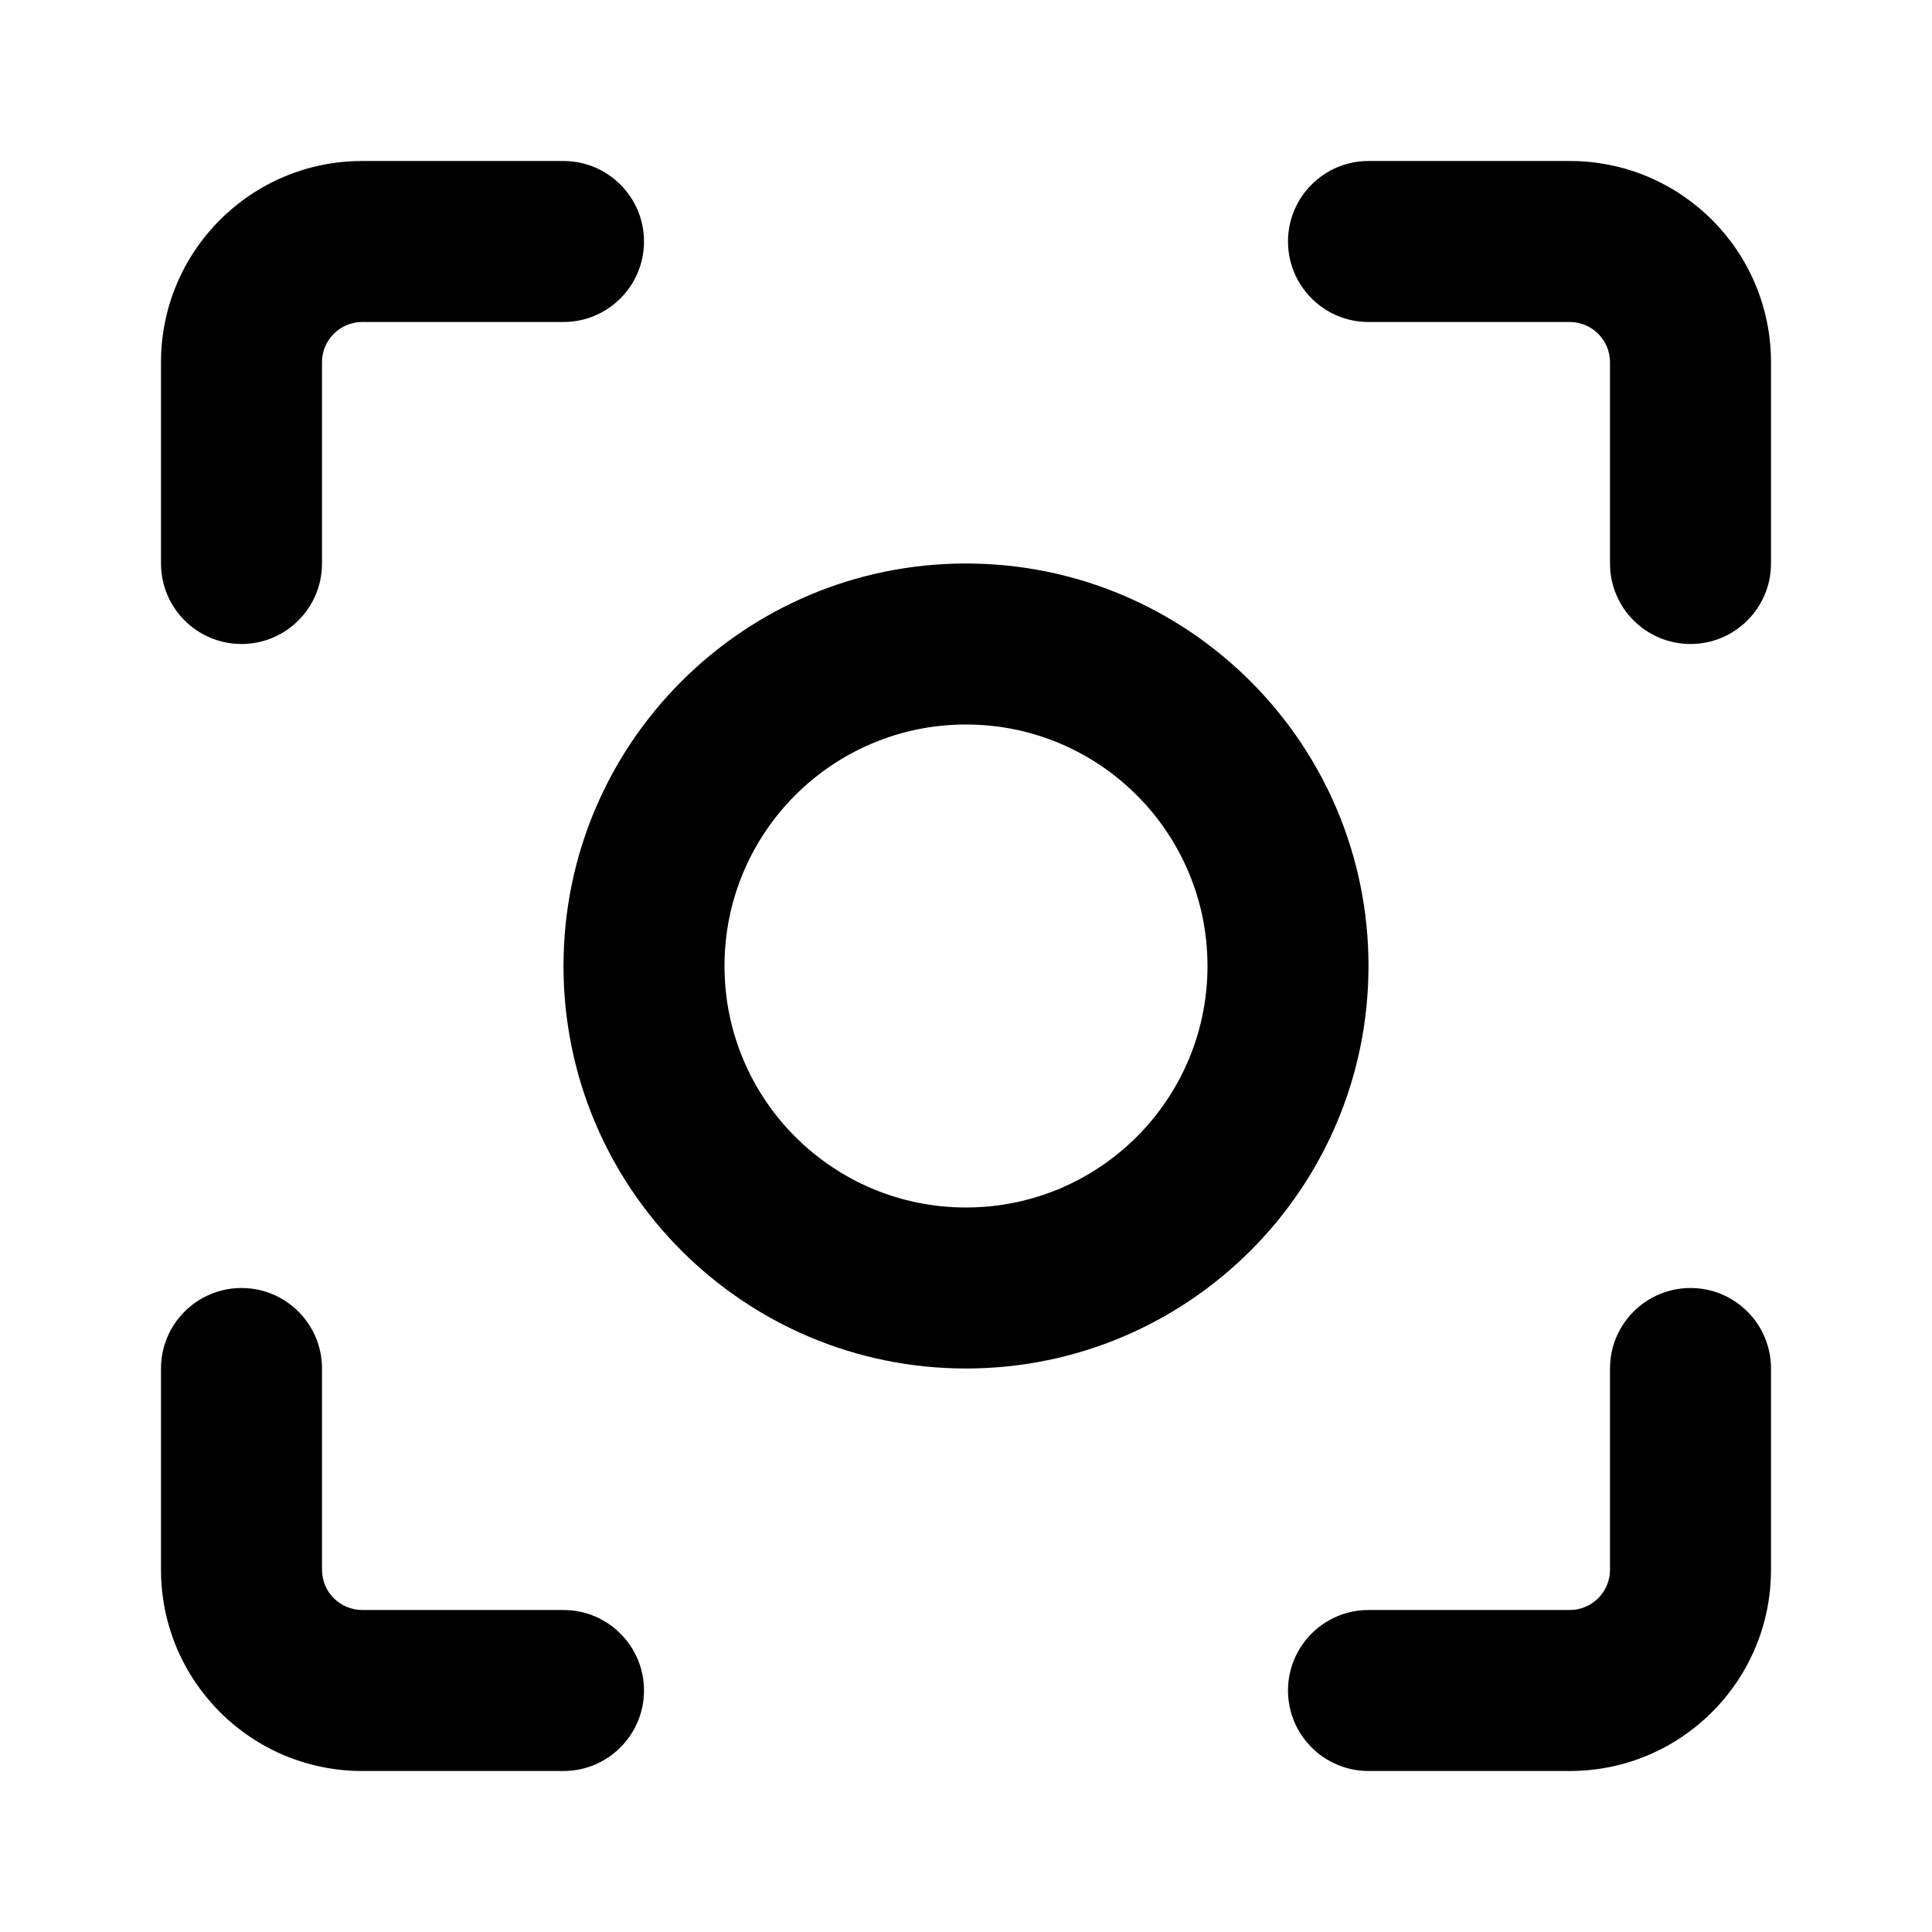 <svg width="24" height="24" viewBox="0 0 24 24" fill="none" xmlns="http://www.w3.org/2000/svg">
<path fill-rule="evenodd" clip-rule="evenodd" d="M4.5 2C3.119 2 2 3.119 2 4.5V7C2 7.552 2.448 8 3 8C3.552 8 4 7.552 4 7V4.5C4 4.224 4.224 4 4.5 4H7C7.552 4 8 3.552 8 3C8 2.448 7.552 2 7 2H4.5ZM19.5 2C20.881 2 22 3.119 22 4.5V7C22 7.552 21.552 8 21 8C20.448 8 20 7.552 20 7V4.5C20 4.224 19.776 4 19.5 4H17C16.448 4 16 3.552 16 3C16 2.448 16.448 2 17 2H19.5ZM2 19.5C2 20.881 3.119 22 4.5 22H7C7.552 22 8 21.552 8 21C8 20.448 7.552 20 7 20H4.5C4.224 20 4 19.776 4 19.5V17C4 16.448 3.552 16 3 16C2.448 16 2 16.448 2 17V19.5ZM19.5 22C20.881 22 22 20.881 22 19.5V17C22 16.448 21.552 16 21 16C20.448 16 20 16.448 20 17V19.5C20 19.776 19.776 20 19.5 20H17C16.448 20 16 20.448 16 21C16 21.552 16.448 22 17 22H19.5ZM9 12C9 10.343 10.343 9 12 9C13.657 9 15 10.343 15 12C15 13.657 13.657 15 12 15C10.343 15 9 13.657 9 12ZM12 7C9.239 7 7 9.239 7 12C7 14.761 9.239 17 12 17C14.761 17 17 14.761 17 12C17 9.239 14.761 7 12 7Z" fill="black"/>
</svg>
